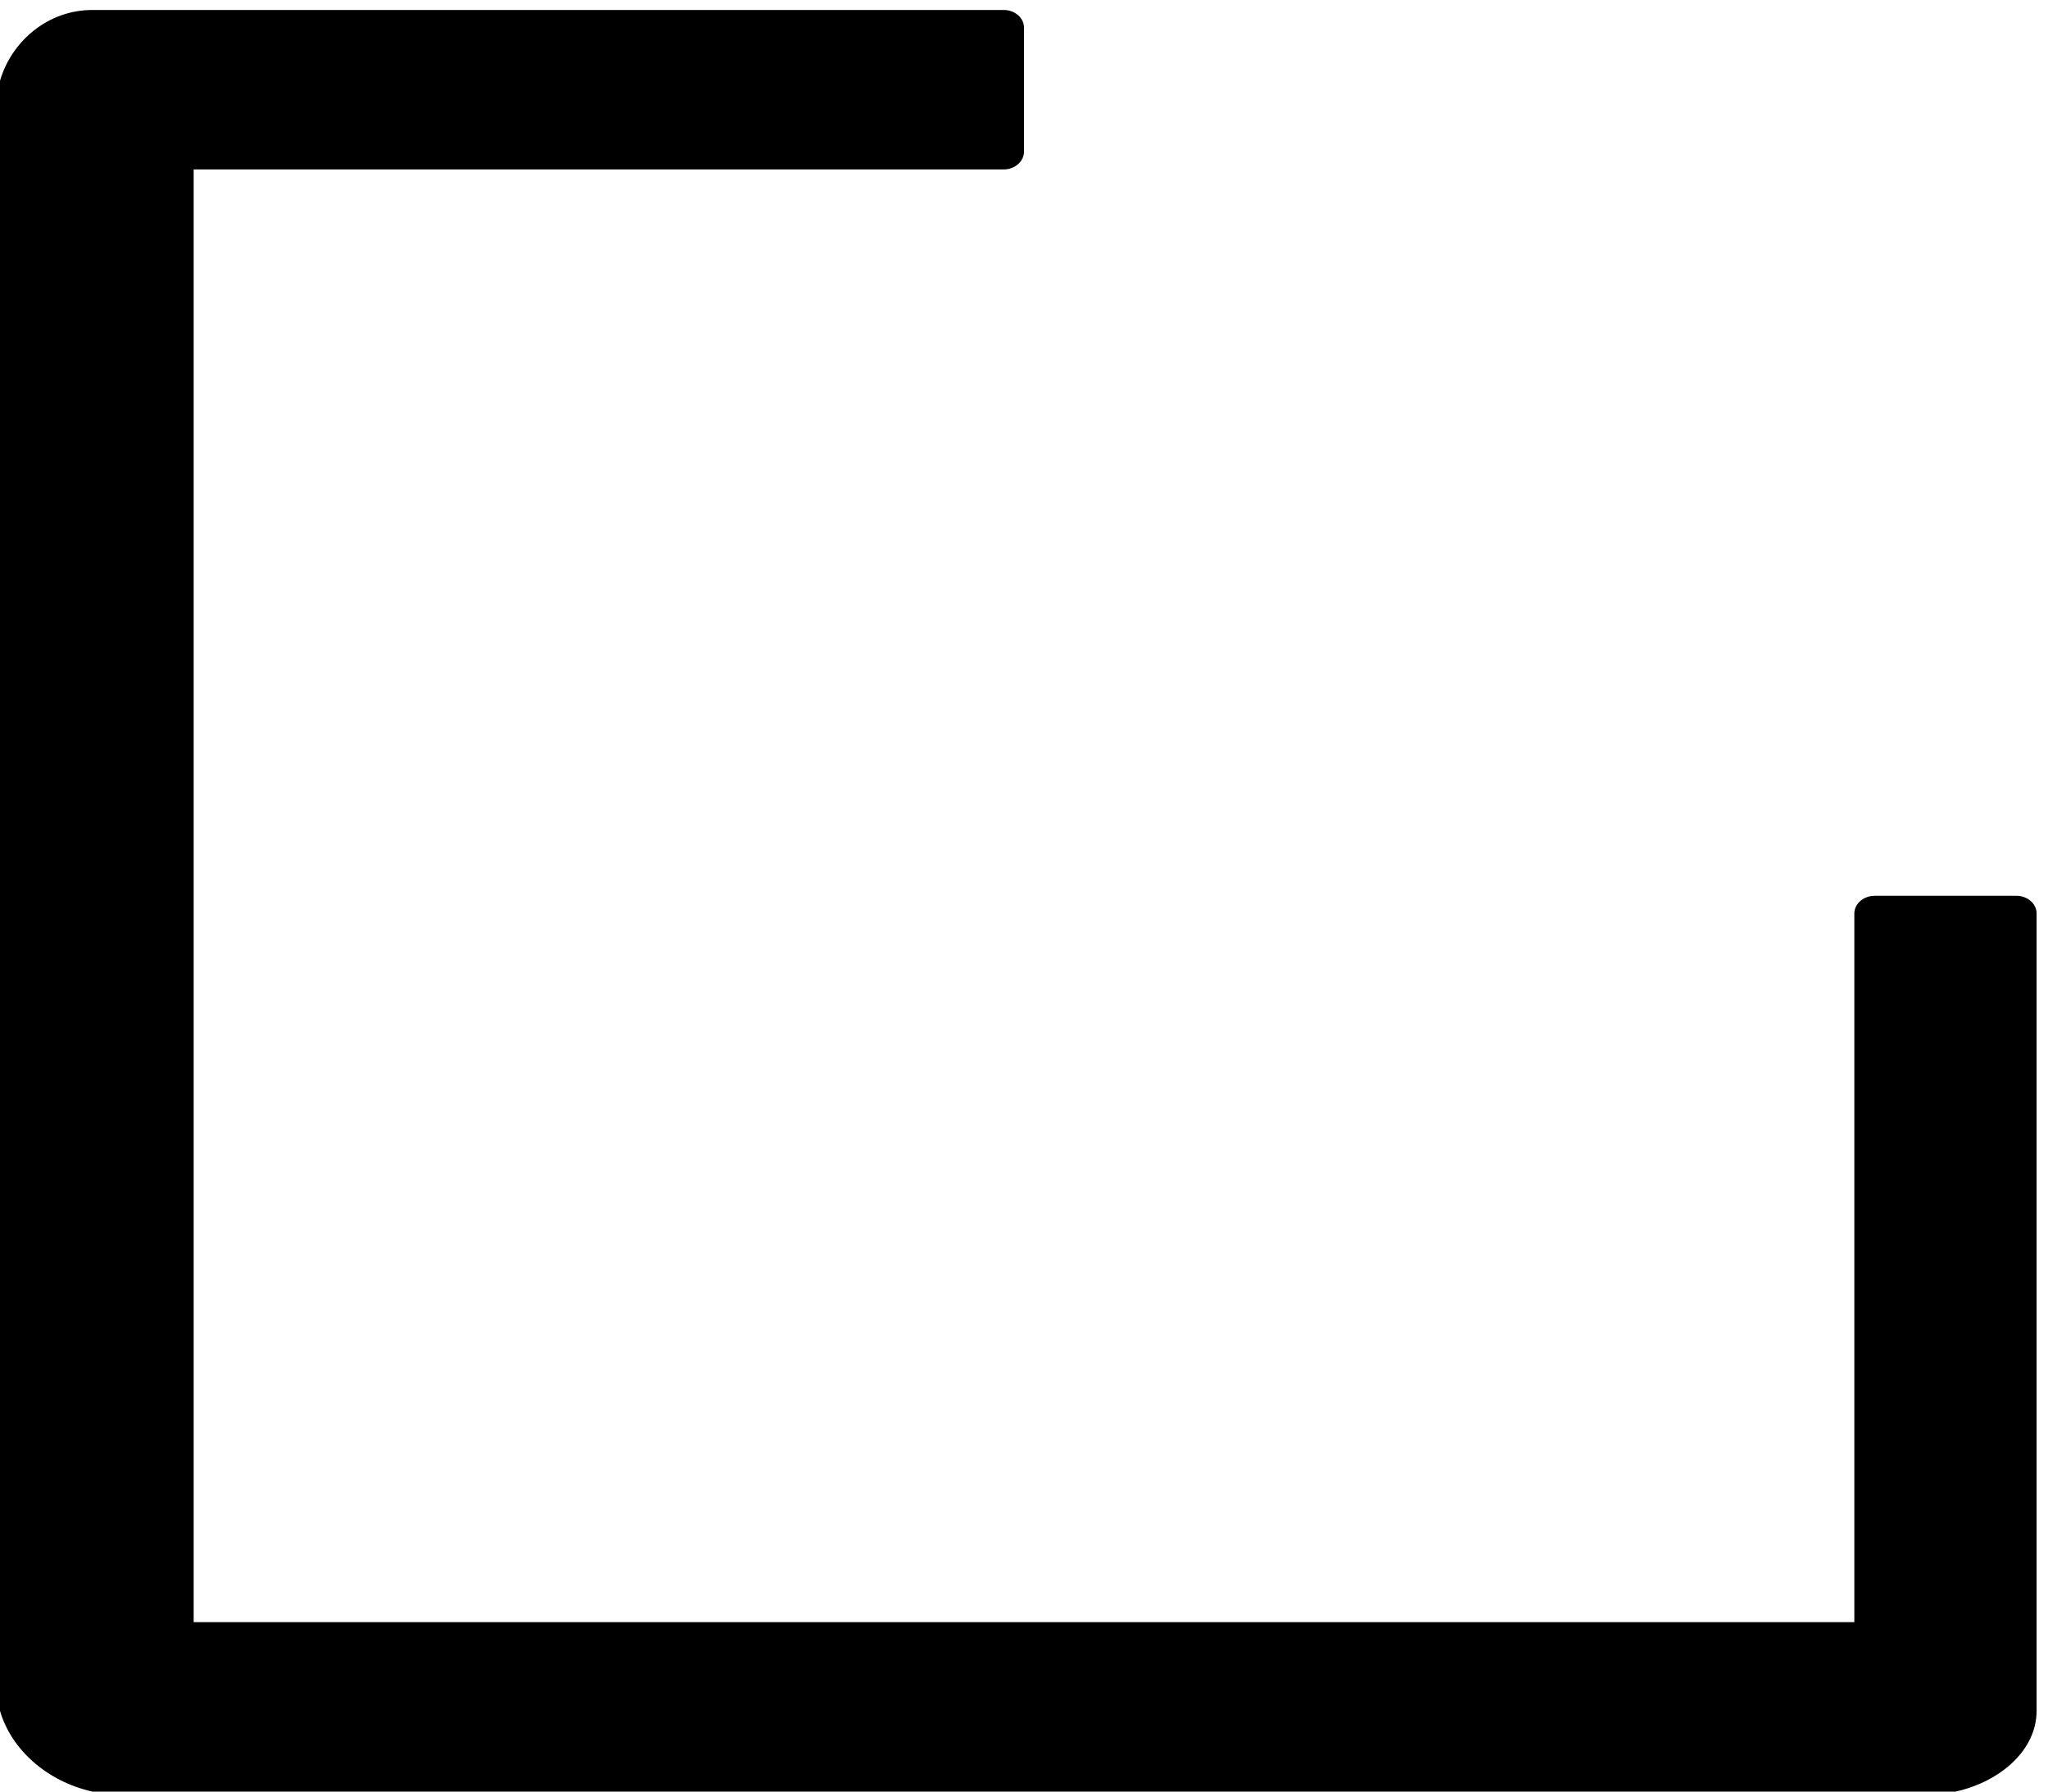 ﻿<?xml version="1.0" encoding="utf-8"?>
<svg version="1.1" xmlns:xlink="http://www.w3.org/1999/xlink" width="16px" height="14px" xmlns="http://www.w3.org/2000/svg">
  <g transform="matrix(1 0 0 1 -283 -216 )">
    <path d="M 15.911 7.138  C 15.911 7.062  15.84 7  15.753 7  L 14.646 7  C 14.559 7  14.487 7.062  14.487 7.138  L 14.487 12.676  L 1.513 12.676  L 1.513 1.324  L 7.842 1.324  C 7.929 1.324  8 1.261  8 1.185  L 8 0.216  C 8 0.14  7.929 0.078  7.842 0.078  L 0.722 0.078  C 0.371 0.078  0.089 0.325  0 0.631  L 0 13.369  C 0.089 13.675  0.371 13.922  0.722 14  L 15.278 14  C 15.629 13.922  15.911 13.675  15.911 13.369  L 15.911 7.138  Z " fill-rule="nonzero" fill="#000000" stroke="none" transform="matrix(1 0 0 1 283 216 )" />
  </g>
</svg>